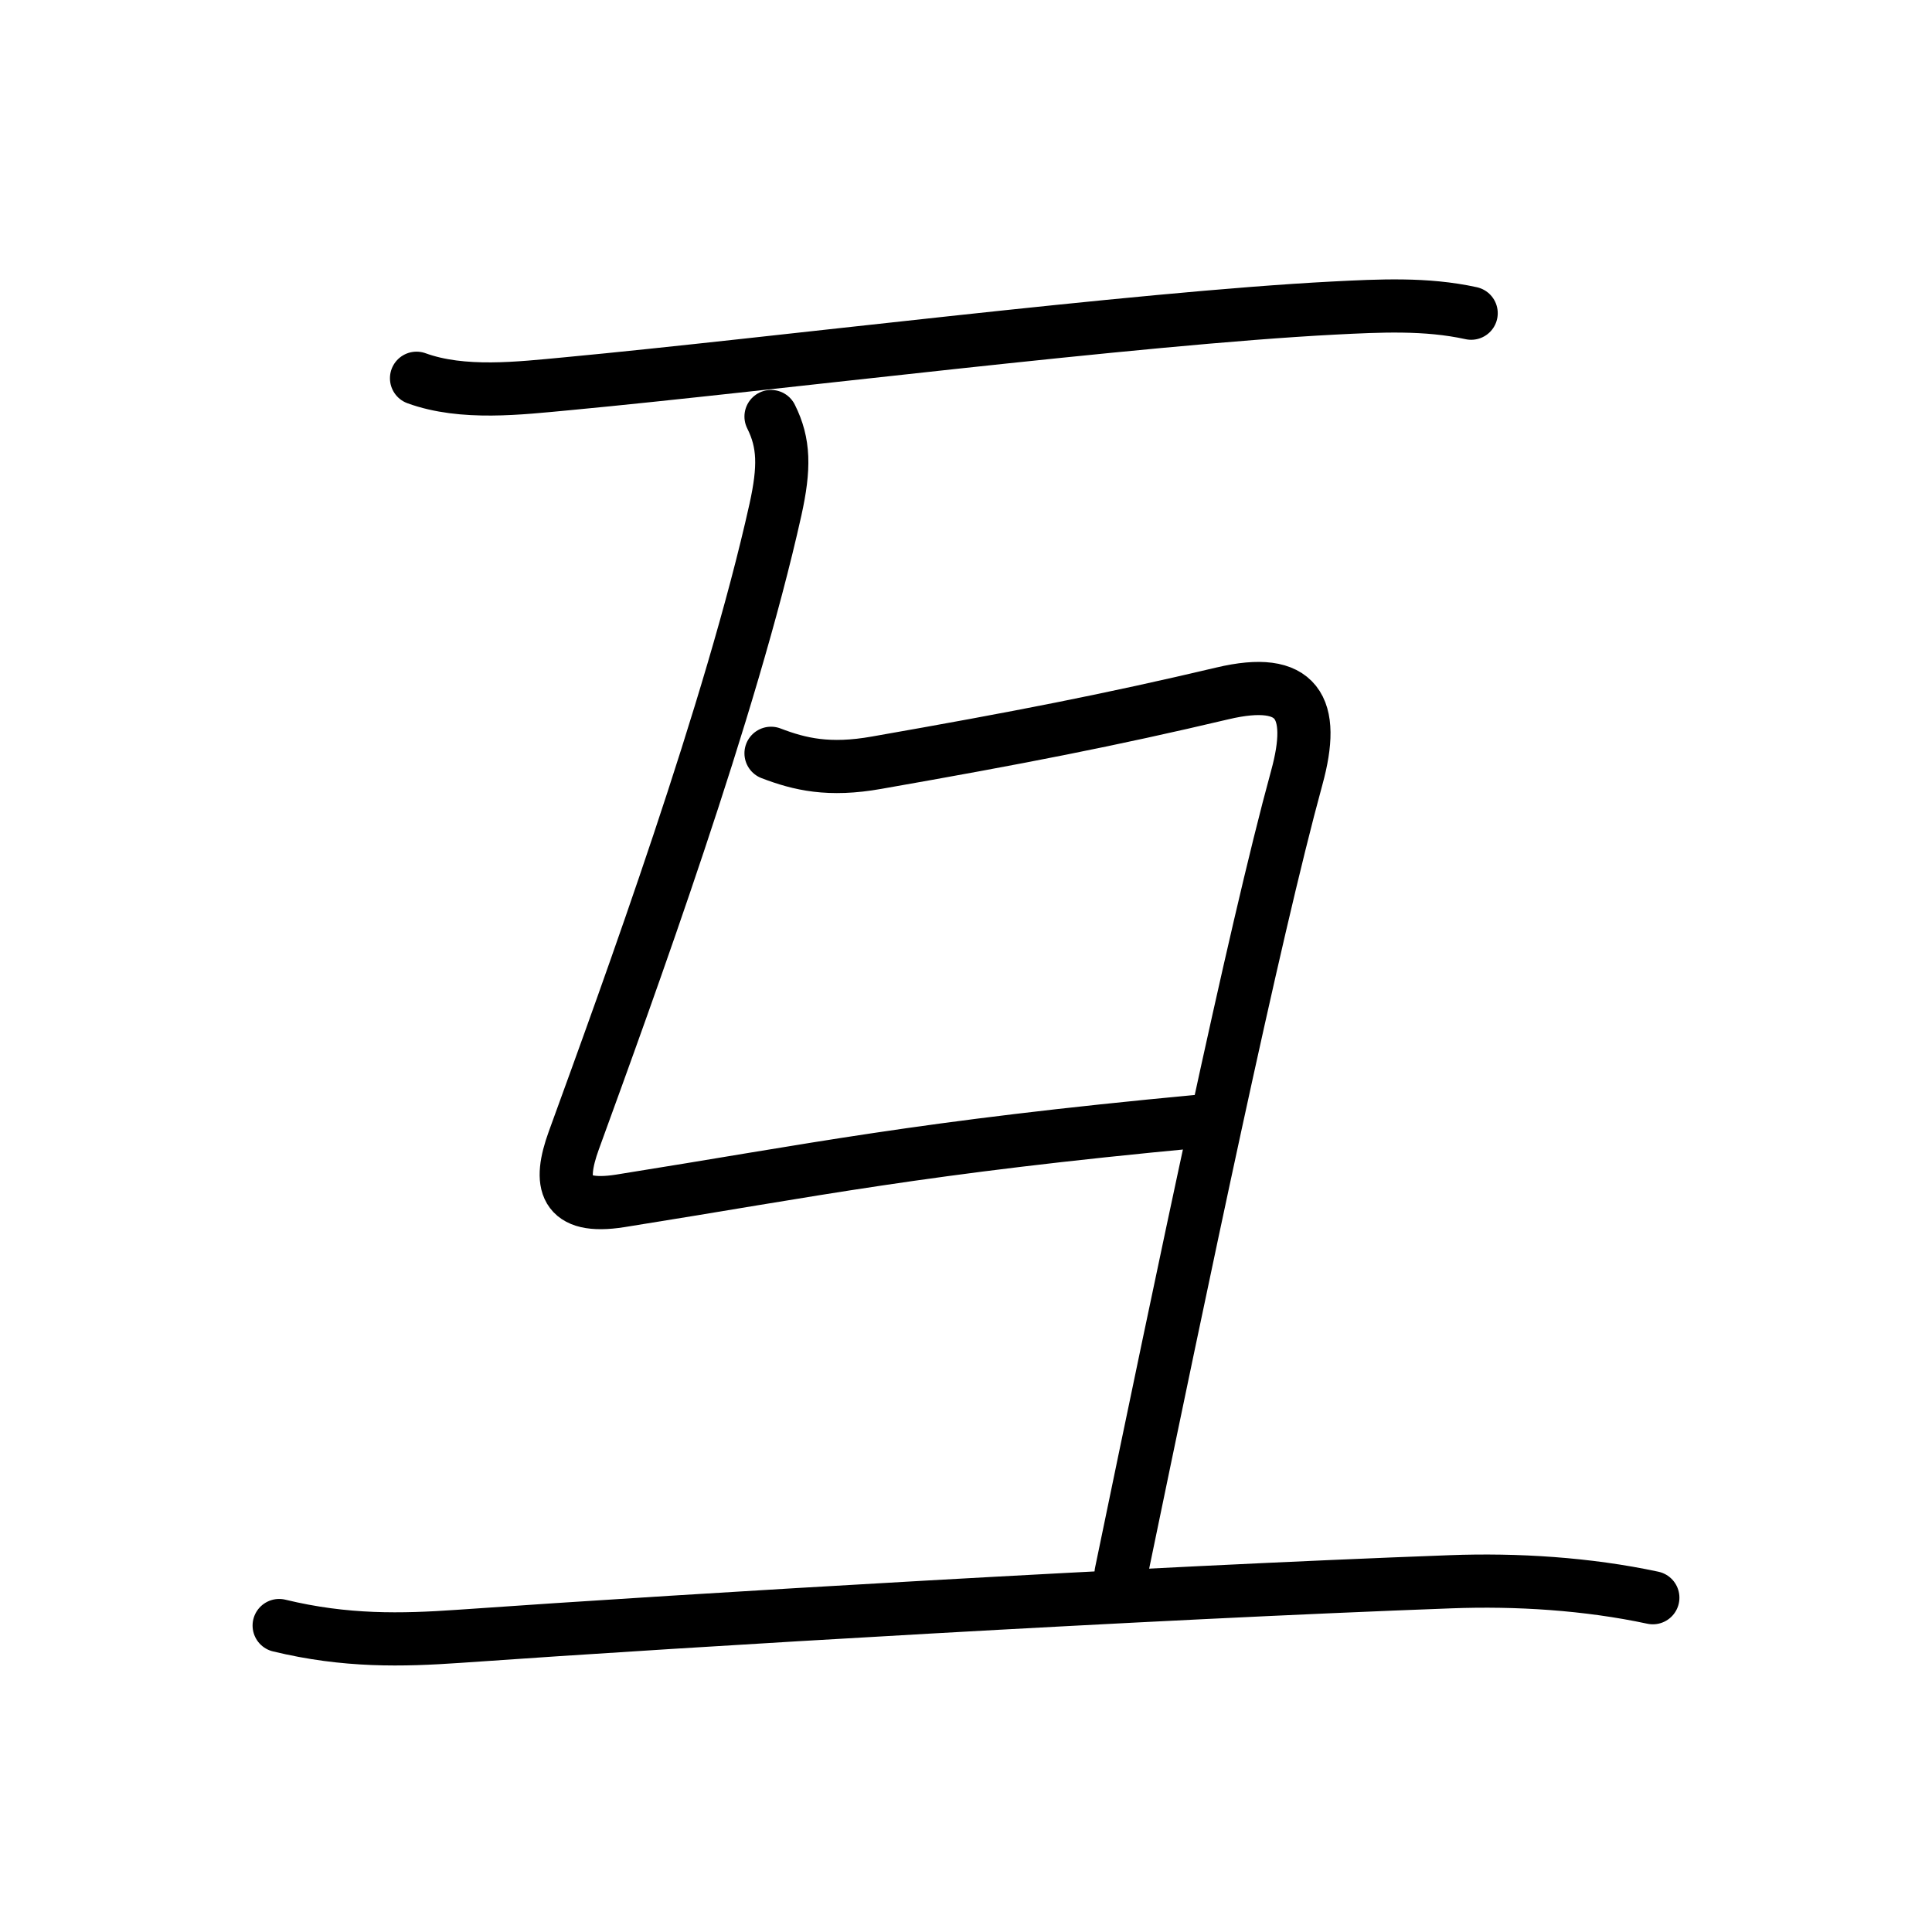 <svg xmlns="http://www.w3.org/2000/svg" width="109" height="109" viewBox="0 0 109 109"><g xmlns:kvg="http://kanjivg.tagaini.net" id="kvg:StrokePaths_04e92" style="fill:none;stroke:#000000;stroke-width:3;stroke-linecap:round;stroke-linejoin:round;"><g id="kvg:04e92" kvg:element="&#20114;"><g id="kvg:04e92-g1" kvg:element="&#20108;" kvg:part="1" kvg:radical="tradit"><g id="kvg:04e92-g2" kvg:element="&#19968;" kvg:position="top" kvg:radical="nelson"><path id="kvg:04e92-s1" kvg:type="&#12752;" d="M23.5,21.34c2.61,0.95,5.82,0.56,8.5,0.31c11.48-1.08,32.06-3.69,43.25-4.27c2.58-0.13,5.2-0.27,7.75,0.29"/></g></g><g id="kvg:04e92-g3" kvg:element="&#24401;"><path id="kvg:04e92-s2" kvg:type="&#12759;a" d="M43.5,23.5c0.75,1.5,0.77,2.89,0.25,5.25c-2.5,11.25-8.25,27-11.38,35.6c-0.87,2.4-0.59,3.91,2.63,3.4c11-1.75,16.75-3,32.75-4.5"/><path id="kvg:04e92-s3" kvg:type="&#12757;c" d="M43.5,42.5c1.62,0.62,3.27,1.01,5.96,0.53c8.04-1.41,13.16-2.41,19.51-3.91c4.27-1.01,5.28,0.79,4.19,4.76c-2.43,8.86-6.45,28.17-9.91,44.87"/><g id="kvg:04e92-g4" kvg:element="&#20108;" kvg:part="2" kvg:position="bottom" kvg:radical="tradit"><path id="kvg:04e92-s4" kvg:type="&#12752;" d="M15.75,91.71c3.75,0.91,6.94,0.83,10.12,0.61c13.34-0.94,38.88-2.45,55.97-3.08c3.74-0.14,7.72,0.11,11.41,0.9"/></g></g></g></g></svg>